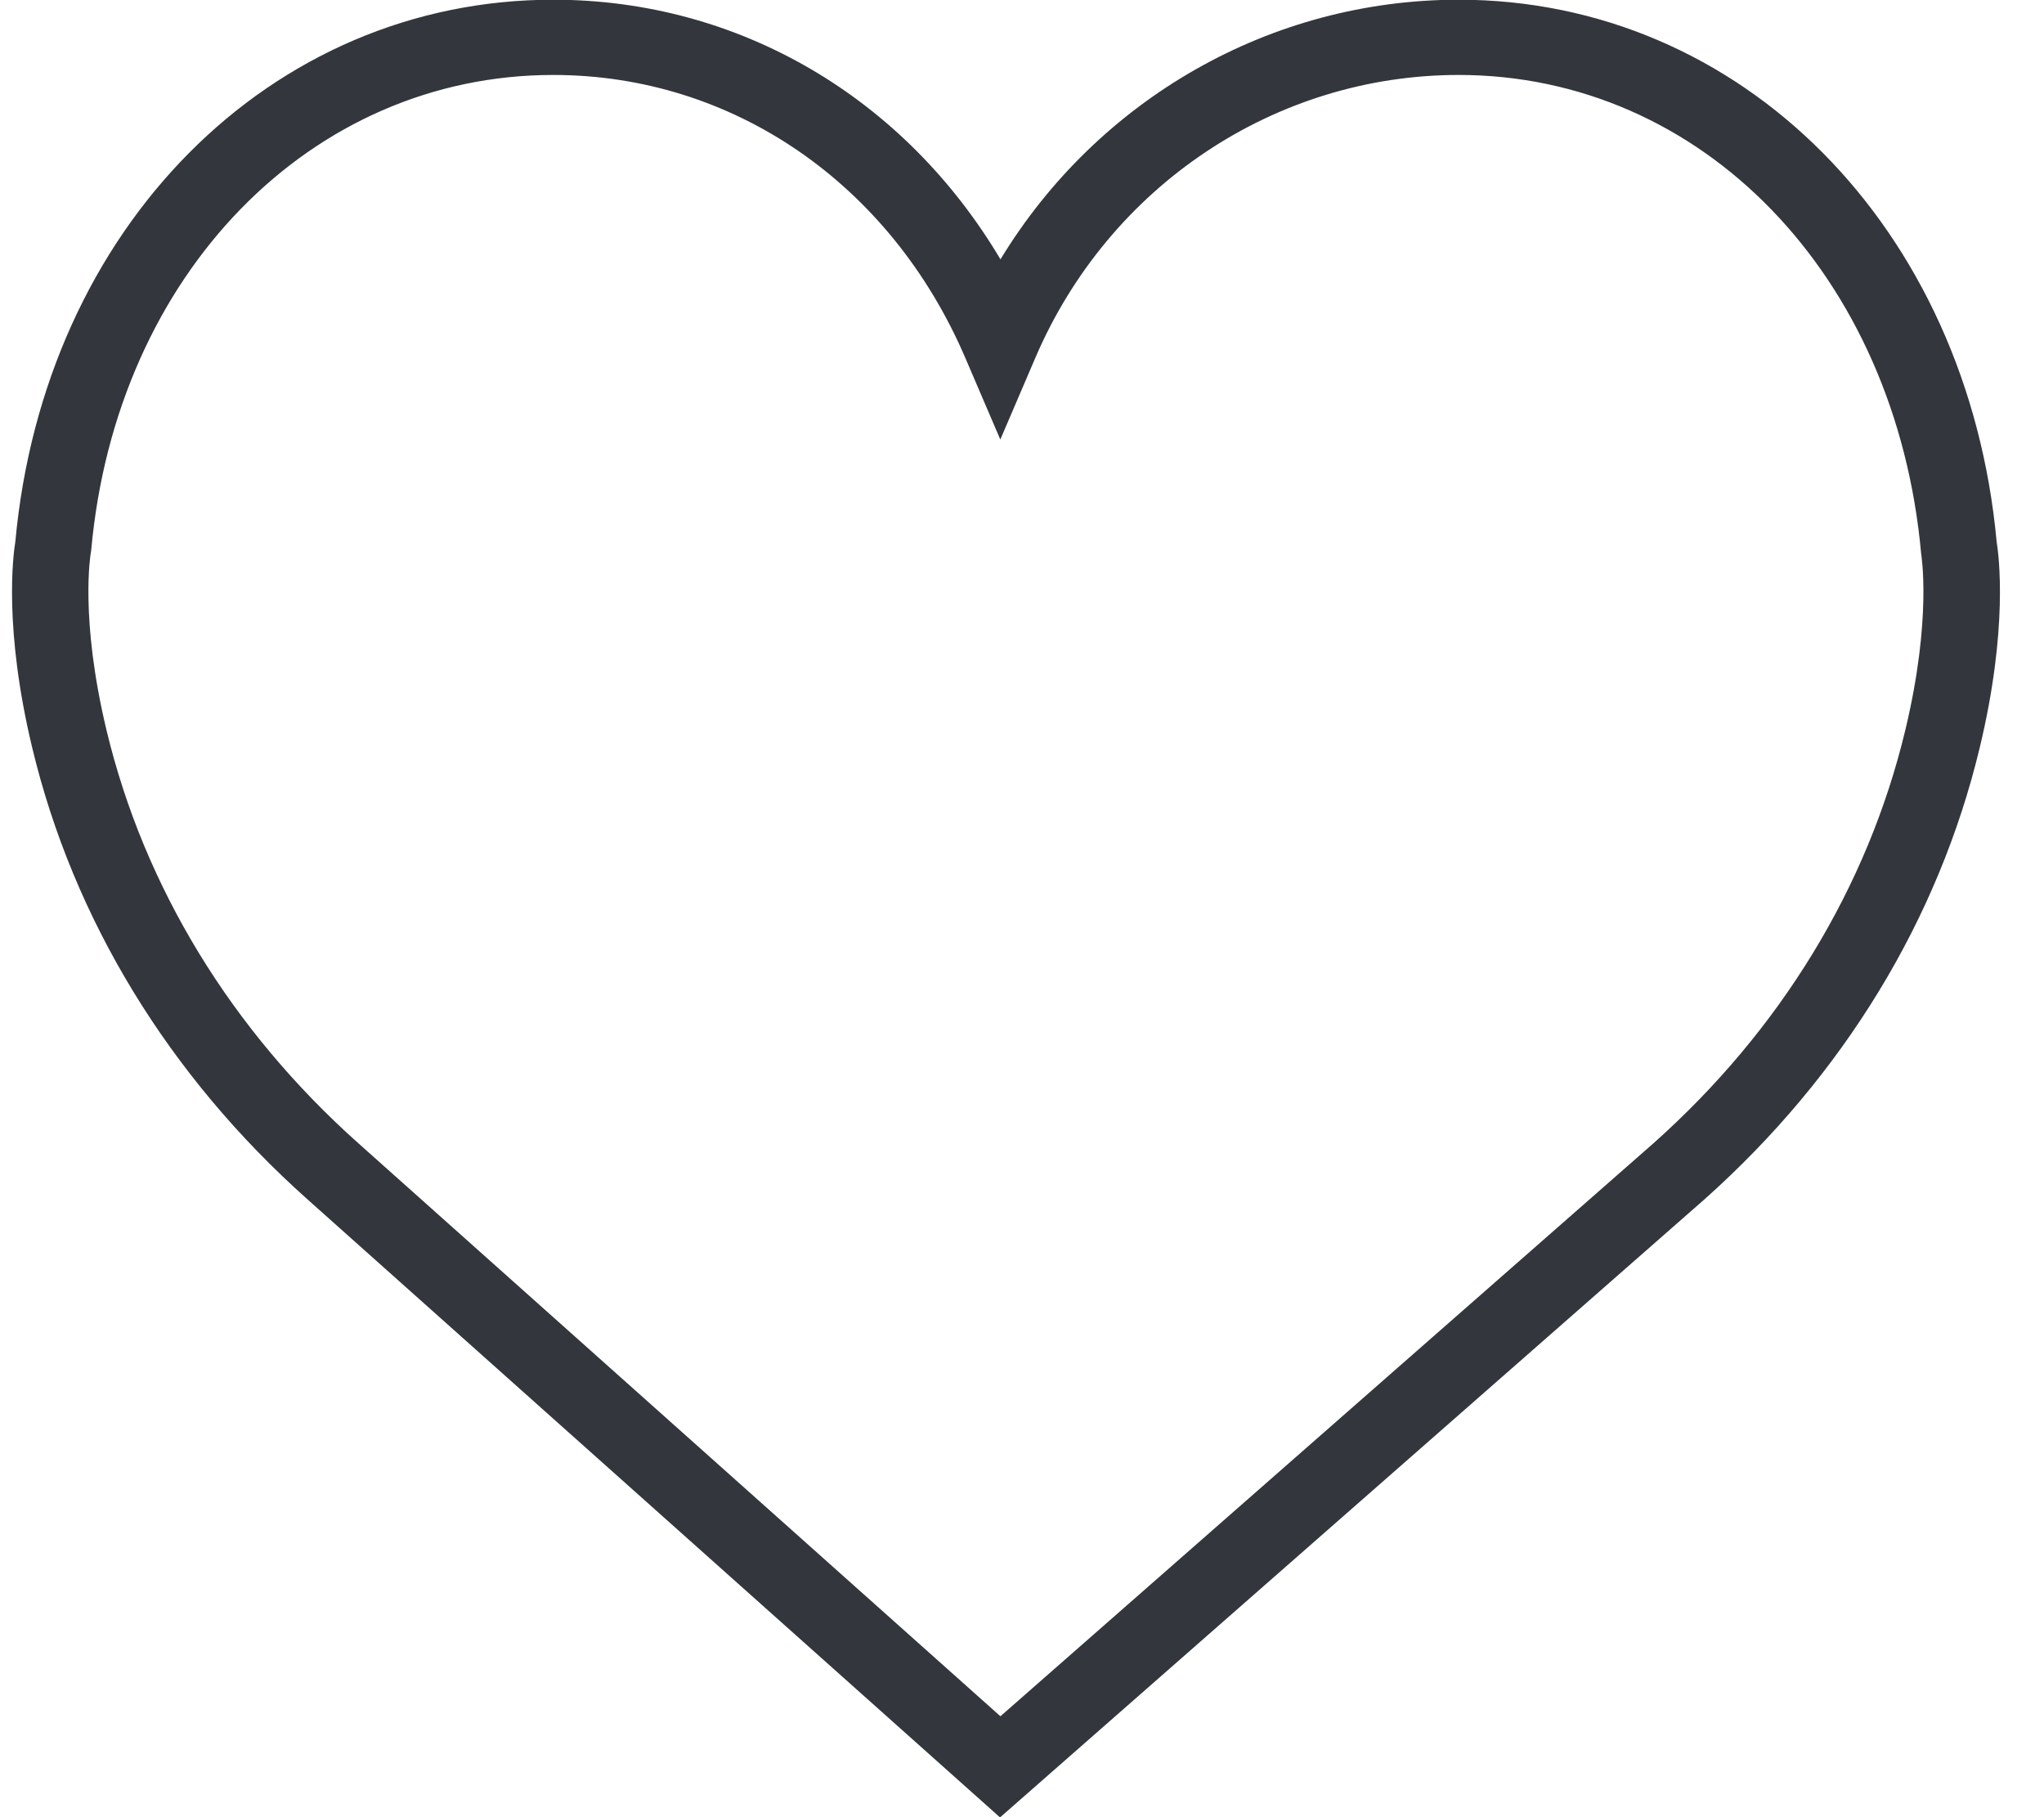 <svg xmlns="http://www.w3.org/2000/svg" width="36" height="32" viewBox="0 0 36 32"><g><g><path fill="#33363c" d="M34.868 13.166c-.726 3.025-2.403 5.775-4.848 7.954L17.613 32.004 5.415 21.12C2.97 18.94 1.293 16.19.567 13.166.064 11.069.23 9.783.27 9.539.78 4.008 4.762-.005 9.745-.005c3.266 0 6.181 1.72 7.876 4.572 1.71-2.815 4.75-4.572 8.07-4.572 4.983 0 8.964 4.013 9.475 9.545.04.244.206 1.53-.298 3.626zm-1.032-3.42c-.446-4.909-3.868-8.426-8.145-8.426-3.23 0-6.156 1.953-7.453 4.974l-.62 1.446-.62-1.446C15.678 3.227 12.9 1.32 9.744 1.32c-4.278 0-7.699 3.518-8.137 8.363l-.01.067c0 .008-.196 1.129.28 3.113.664 2.762 2.199 5.278 4.442 7.276L17.62 30.223l11.498-10.087c2.24-1.994 3.775-4.511 4.438-7.274.477-1.984.28-3.105.28-3.116z"/></g></g></svg>